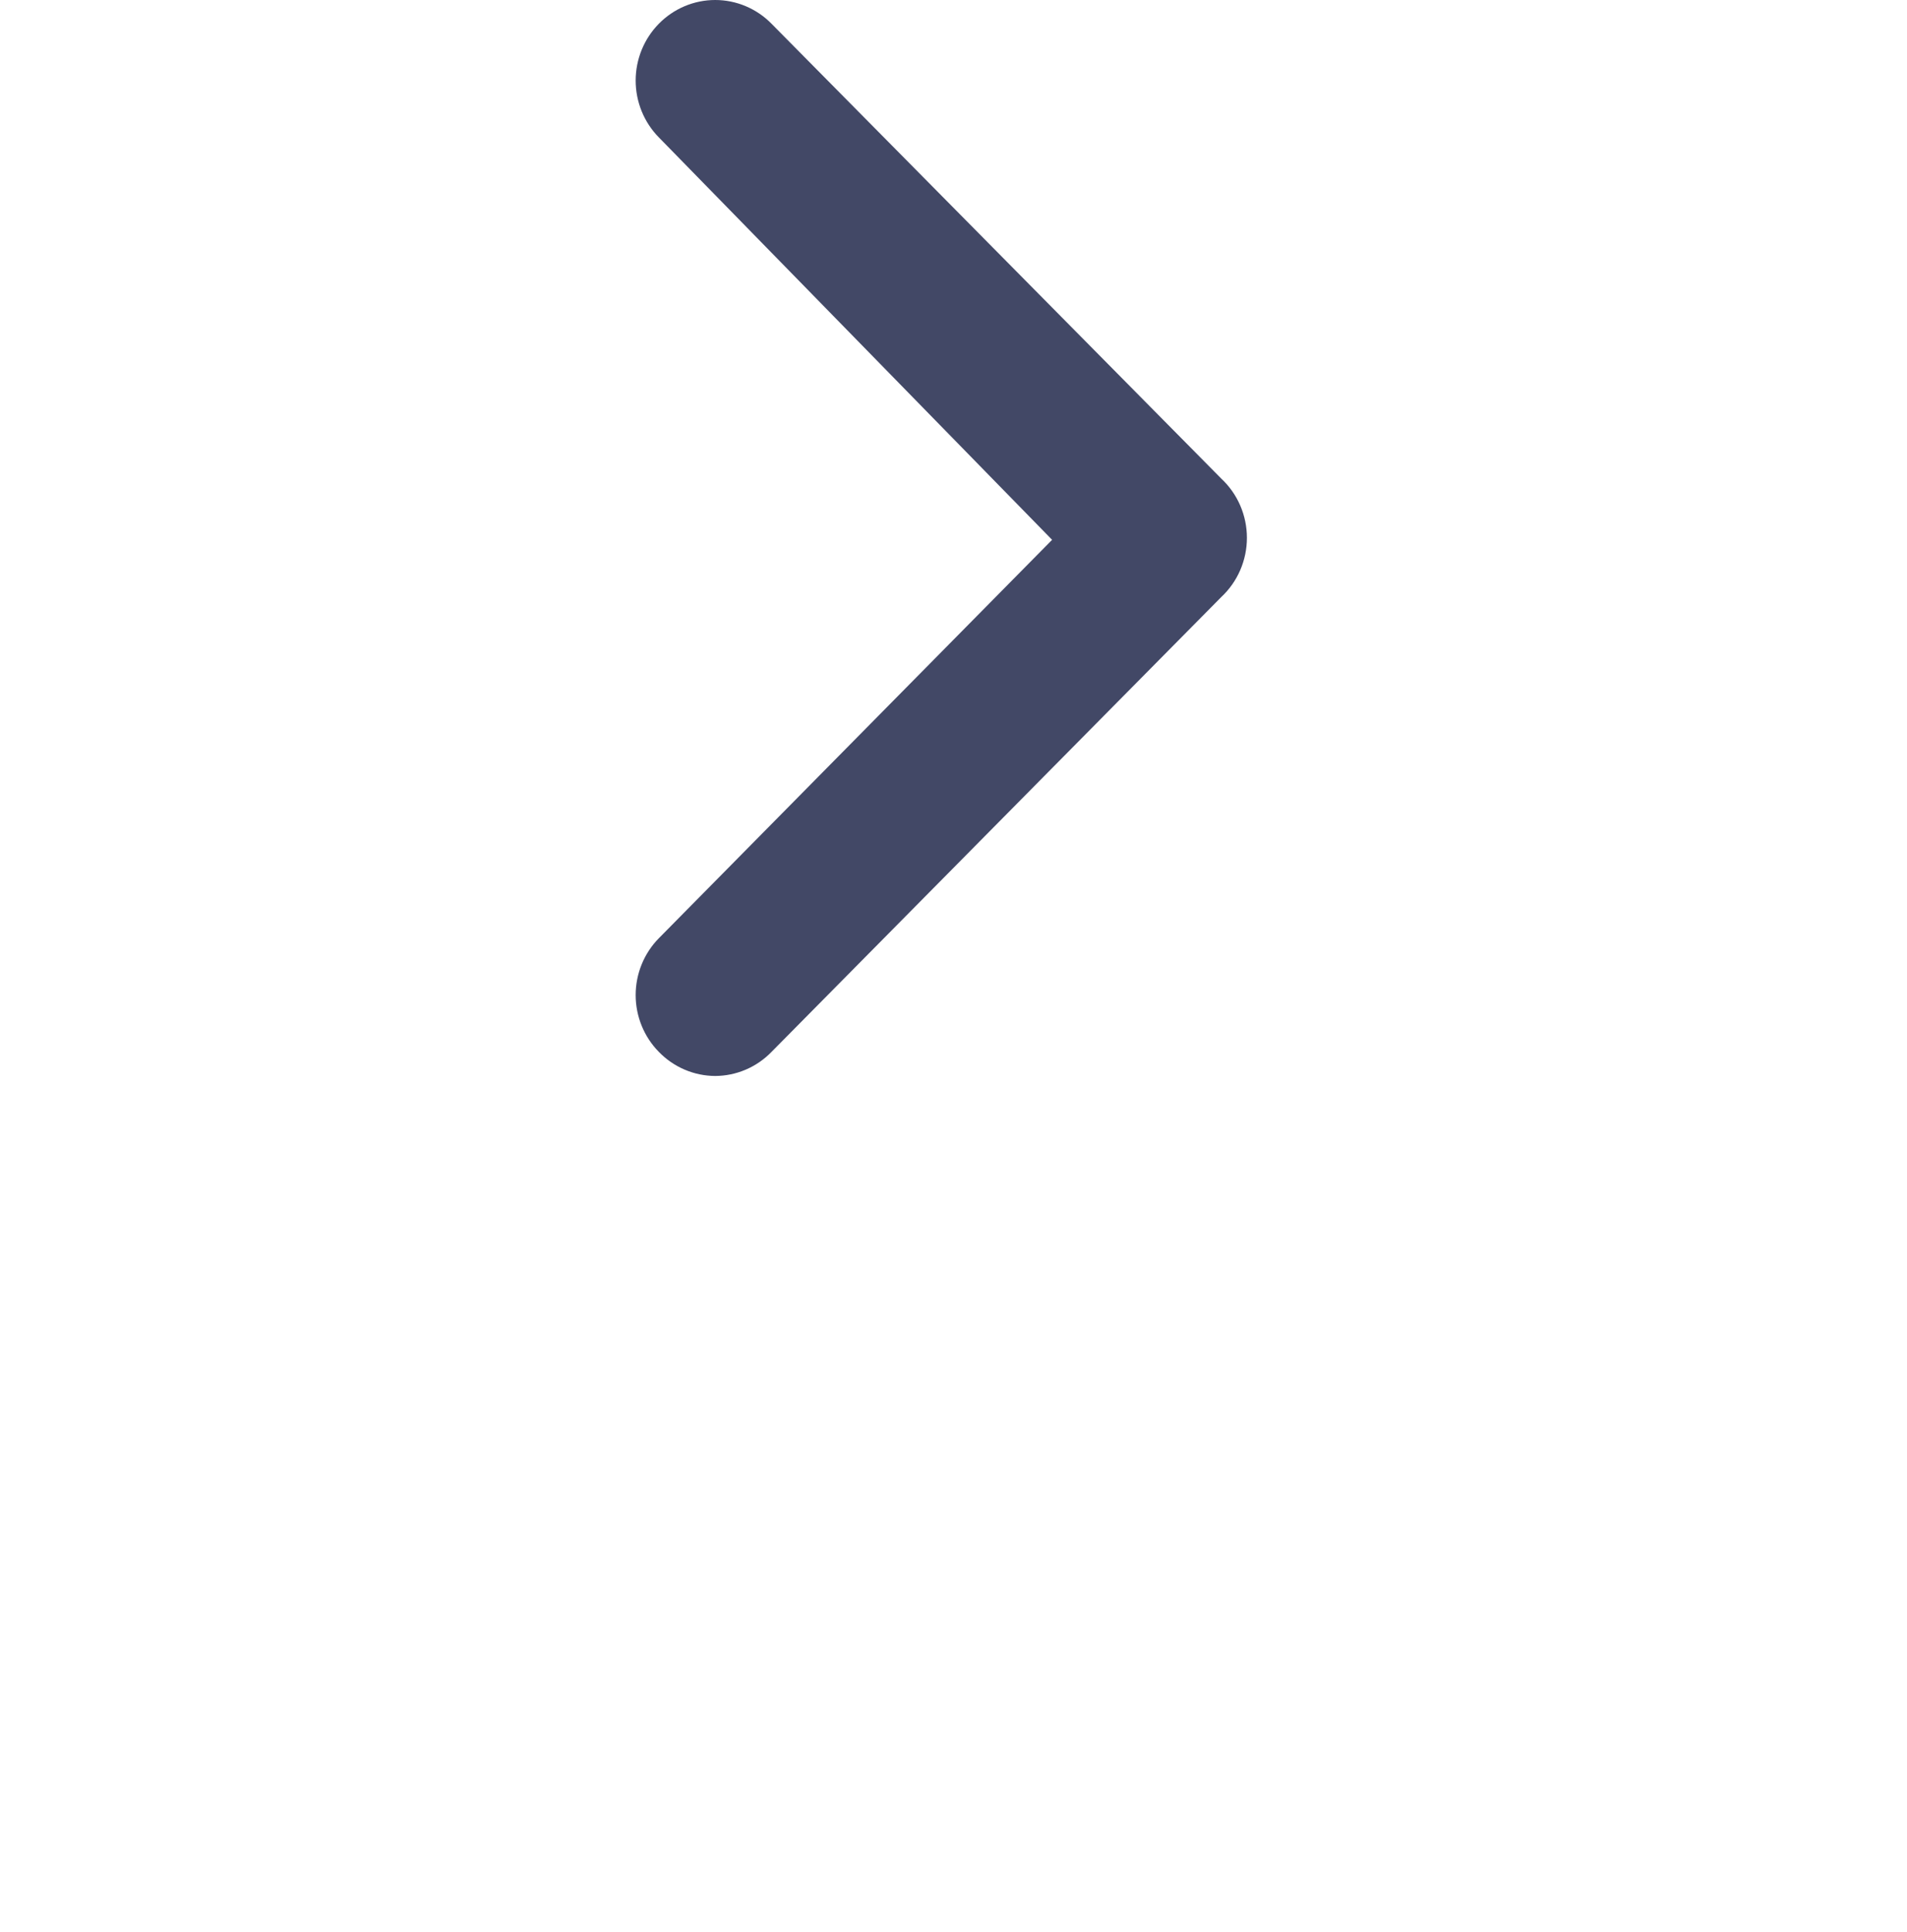 <svg width="78" height="79" viewBox="0 0 78 79" fill="none" xmlns="http://www.w3.org/2000/svg">
<path d="M49.955 19.572L31.56 0.974C31.258 0.665 30.898 0.42 30.502 0.253C30.106 0.086 29.682 0 29.253 0C28.823 0 28.399 0.086 28.003 0.253C27.607 0.42 27.247 0.665 26.945 0.974C26.34 1.59 26 2.425 26 3.294C26 4.164 26.34 4.998 26.945 5.615L43.033 22.073L26.945 38.367C26.34 38.984 26 39.818 26 40.688C26 41.557 26.34 42.392 26.945 43.008C27.246 43.319 27.605 43.567 28.001 43.736C28.397 43.906 28.823 43.994 29.253 43.996C29.683 43.994 30.108 43.906 30.504 43.736C30.9 43.567 31.259 43.319 31.56 43.008L49.955 24.41C50.285 24.102 50.548 23.728 50.728 23.312C50.908 22.895 51.001 22.445 51.001 21.991C51.001 21.536 50.908 21.087 50.728 20.67C50.548 20.254 50.285 19.88 49.955 19.572Z" fill="#424866"/>
</svg>
